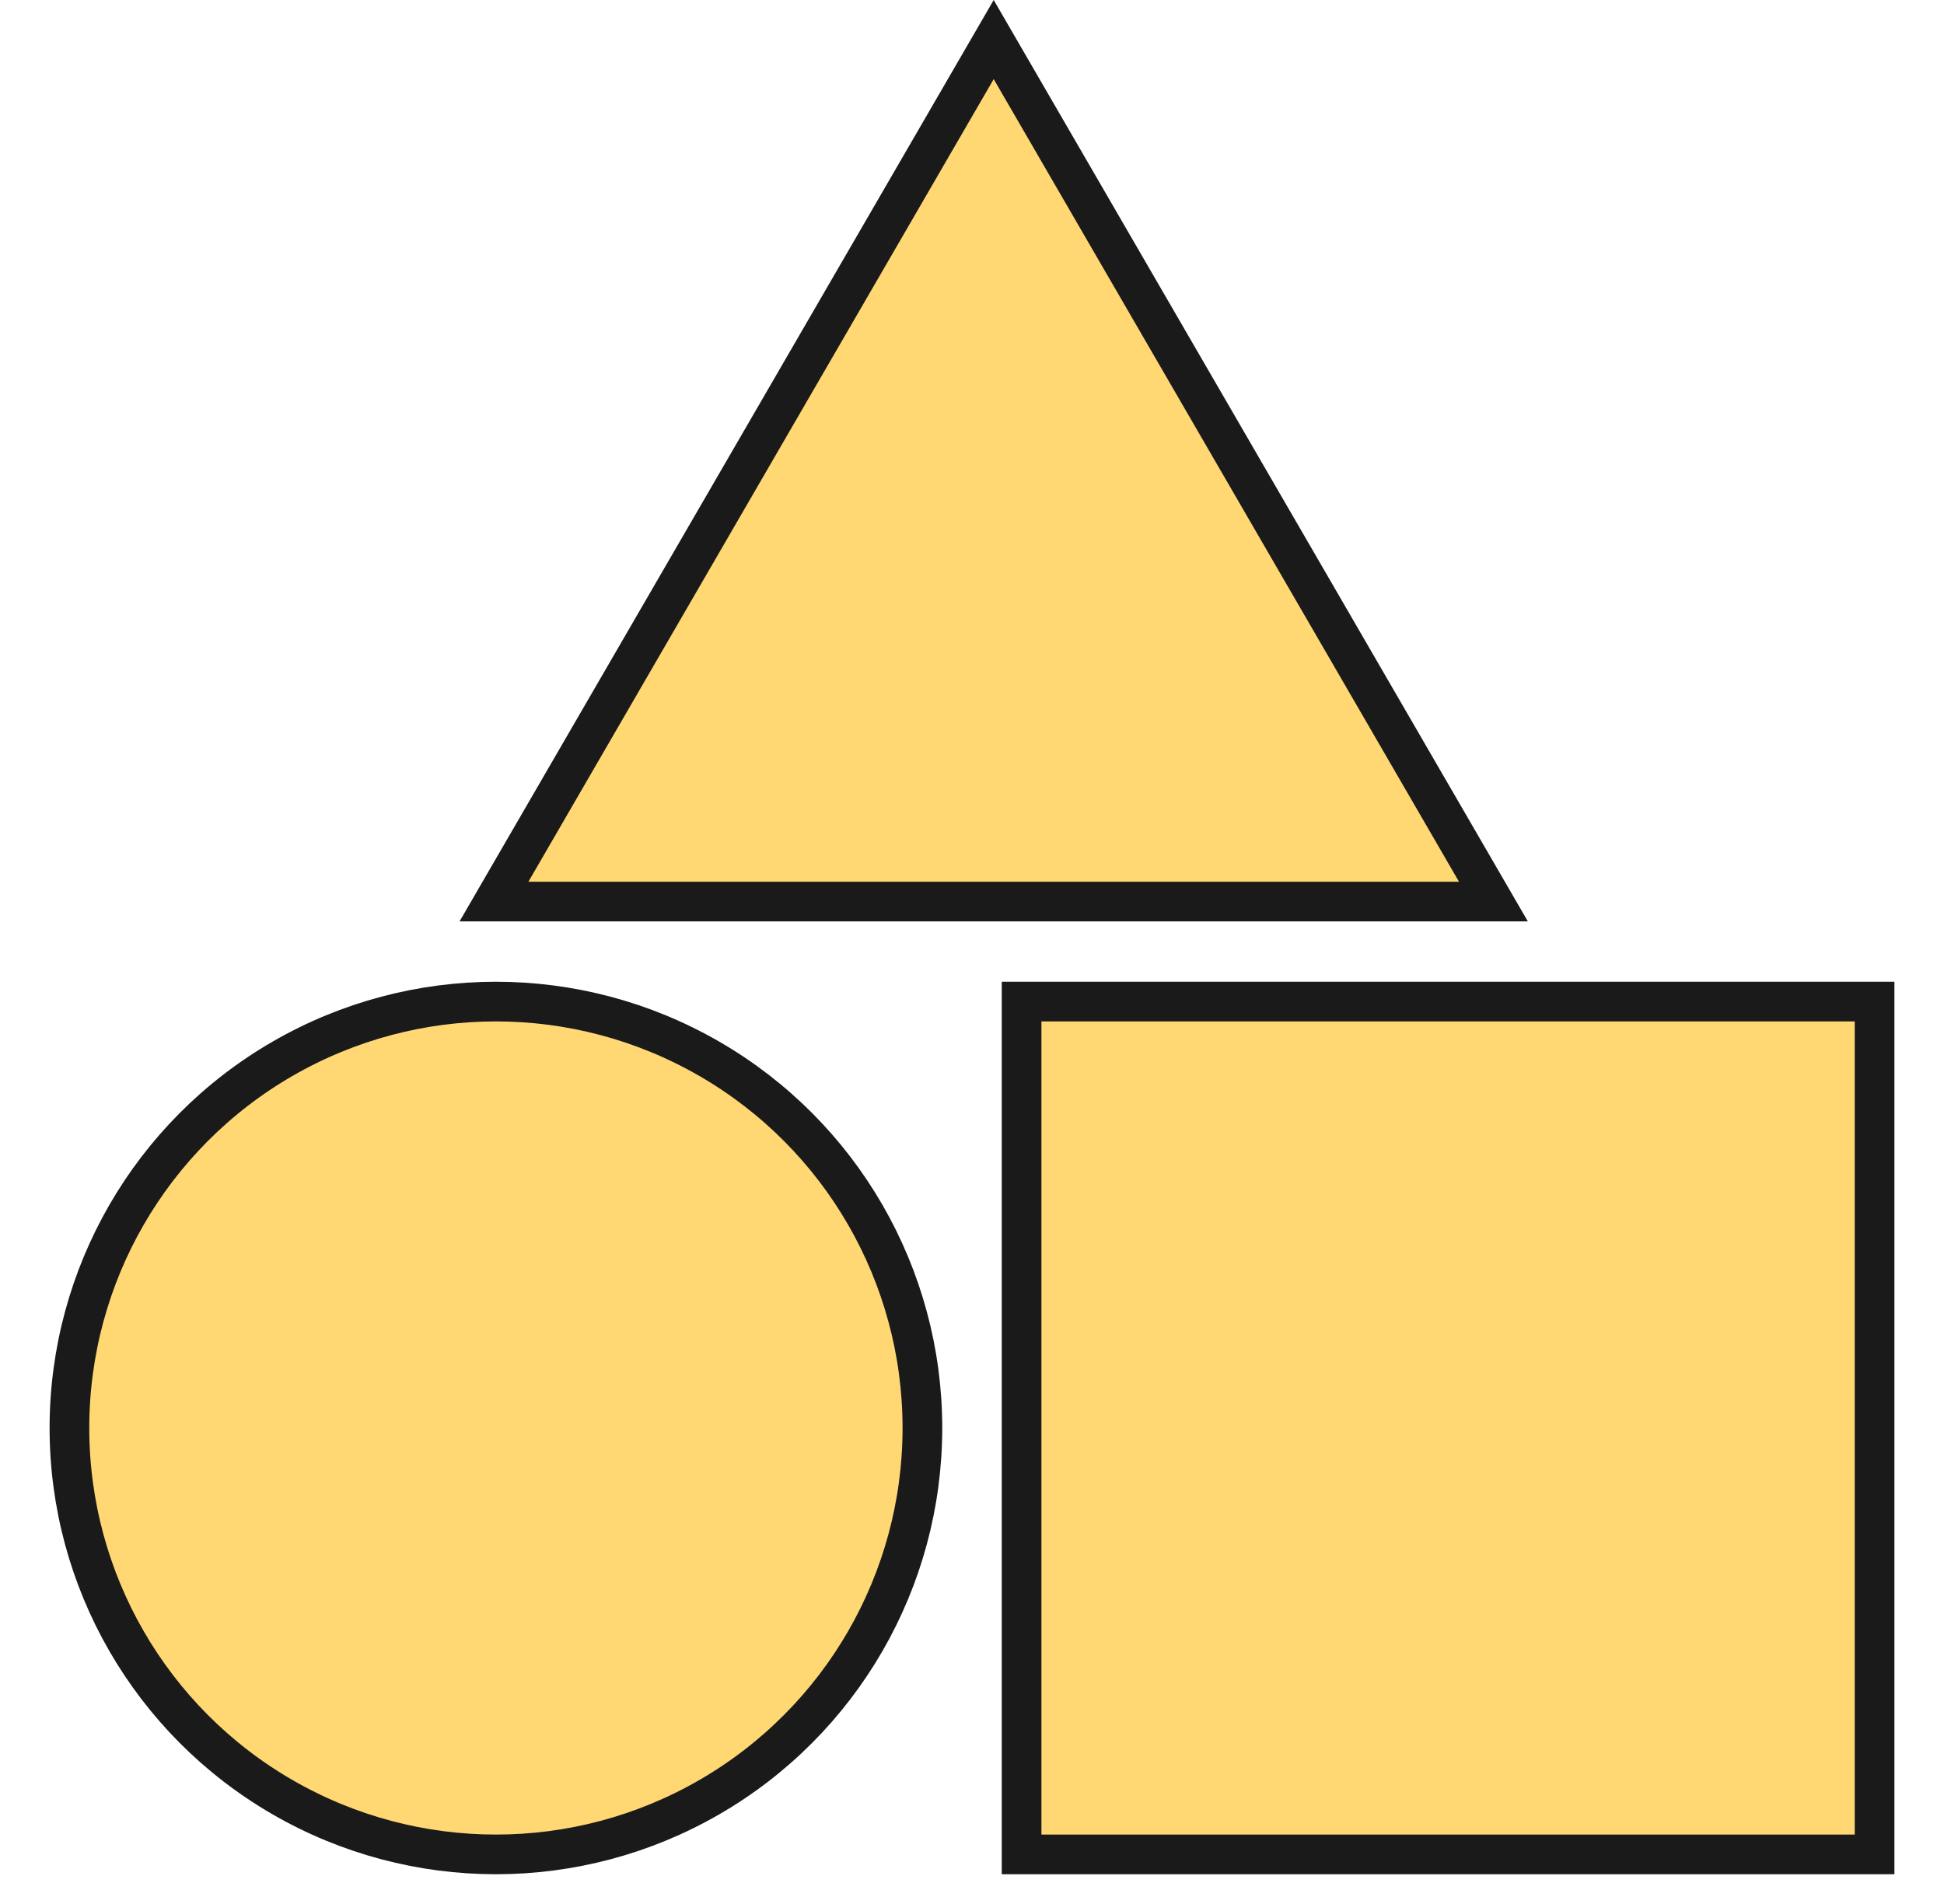 <svg width="49" height="48" viewBox="0 0 49 48" fill="none" xmlns="http://www.w3.org/2000/svg">
<circle cx="12.5" cy="36" r="10.75" fill="#FFD874" stroke="#1A1A1A"/>
<rect x="25.75" y="25.25" width="21.5" height="21.5" fill="#FFD874" stroke="#1A1A1A"/>
<path d="M12.451 22.729L25.047 0.997L37.643 22.729H12.451Z" fill="#FFD874" stroke="#1A1A1A"/>
</svg>
